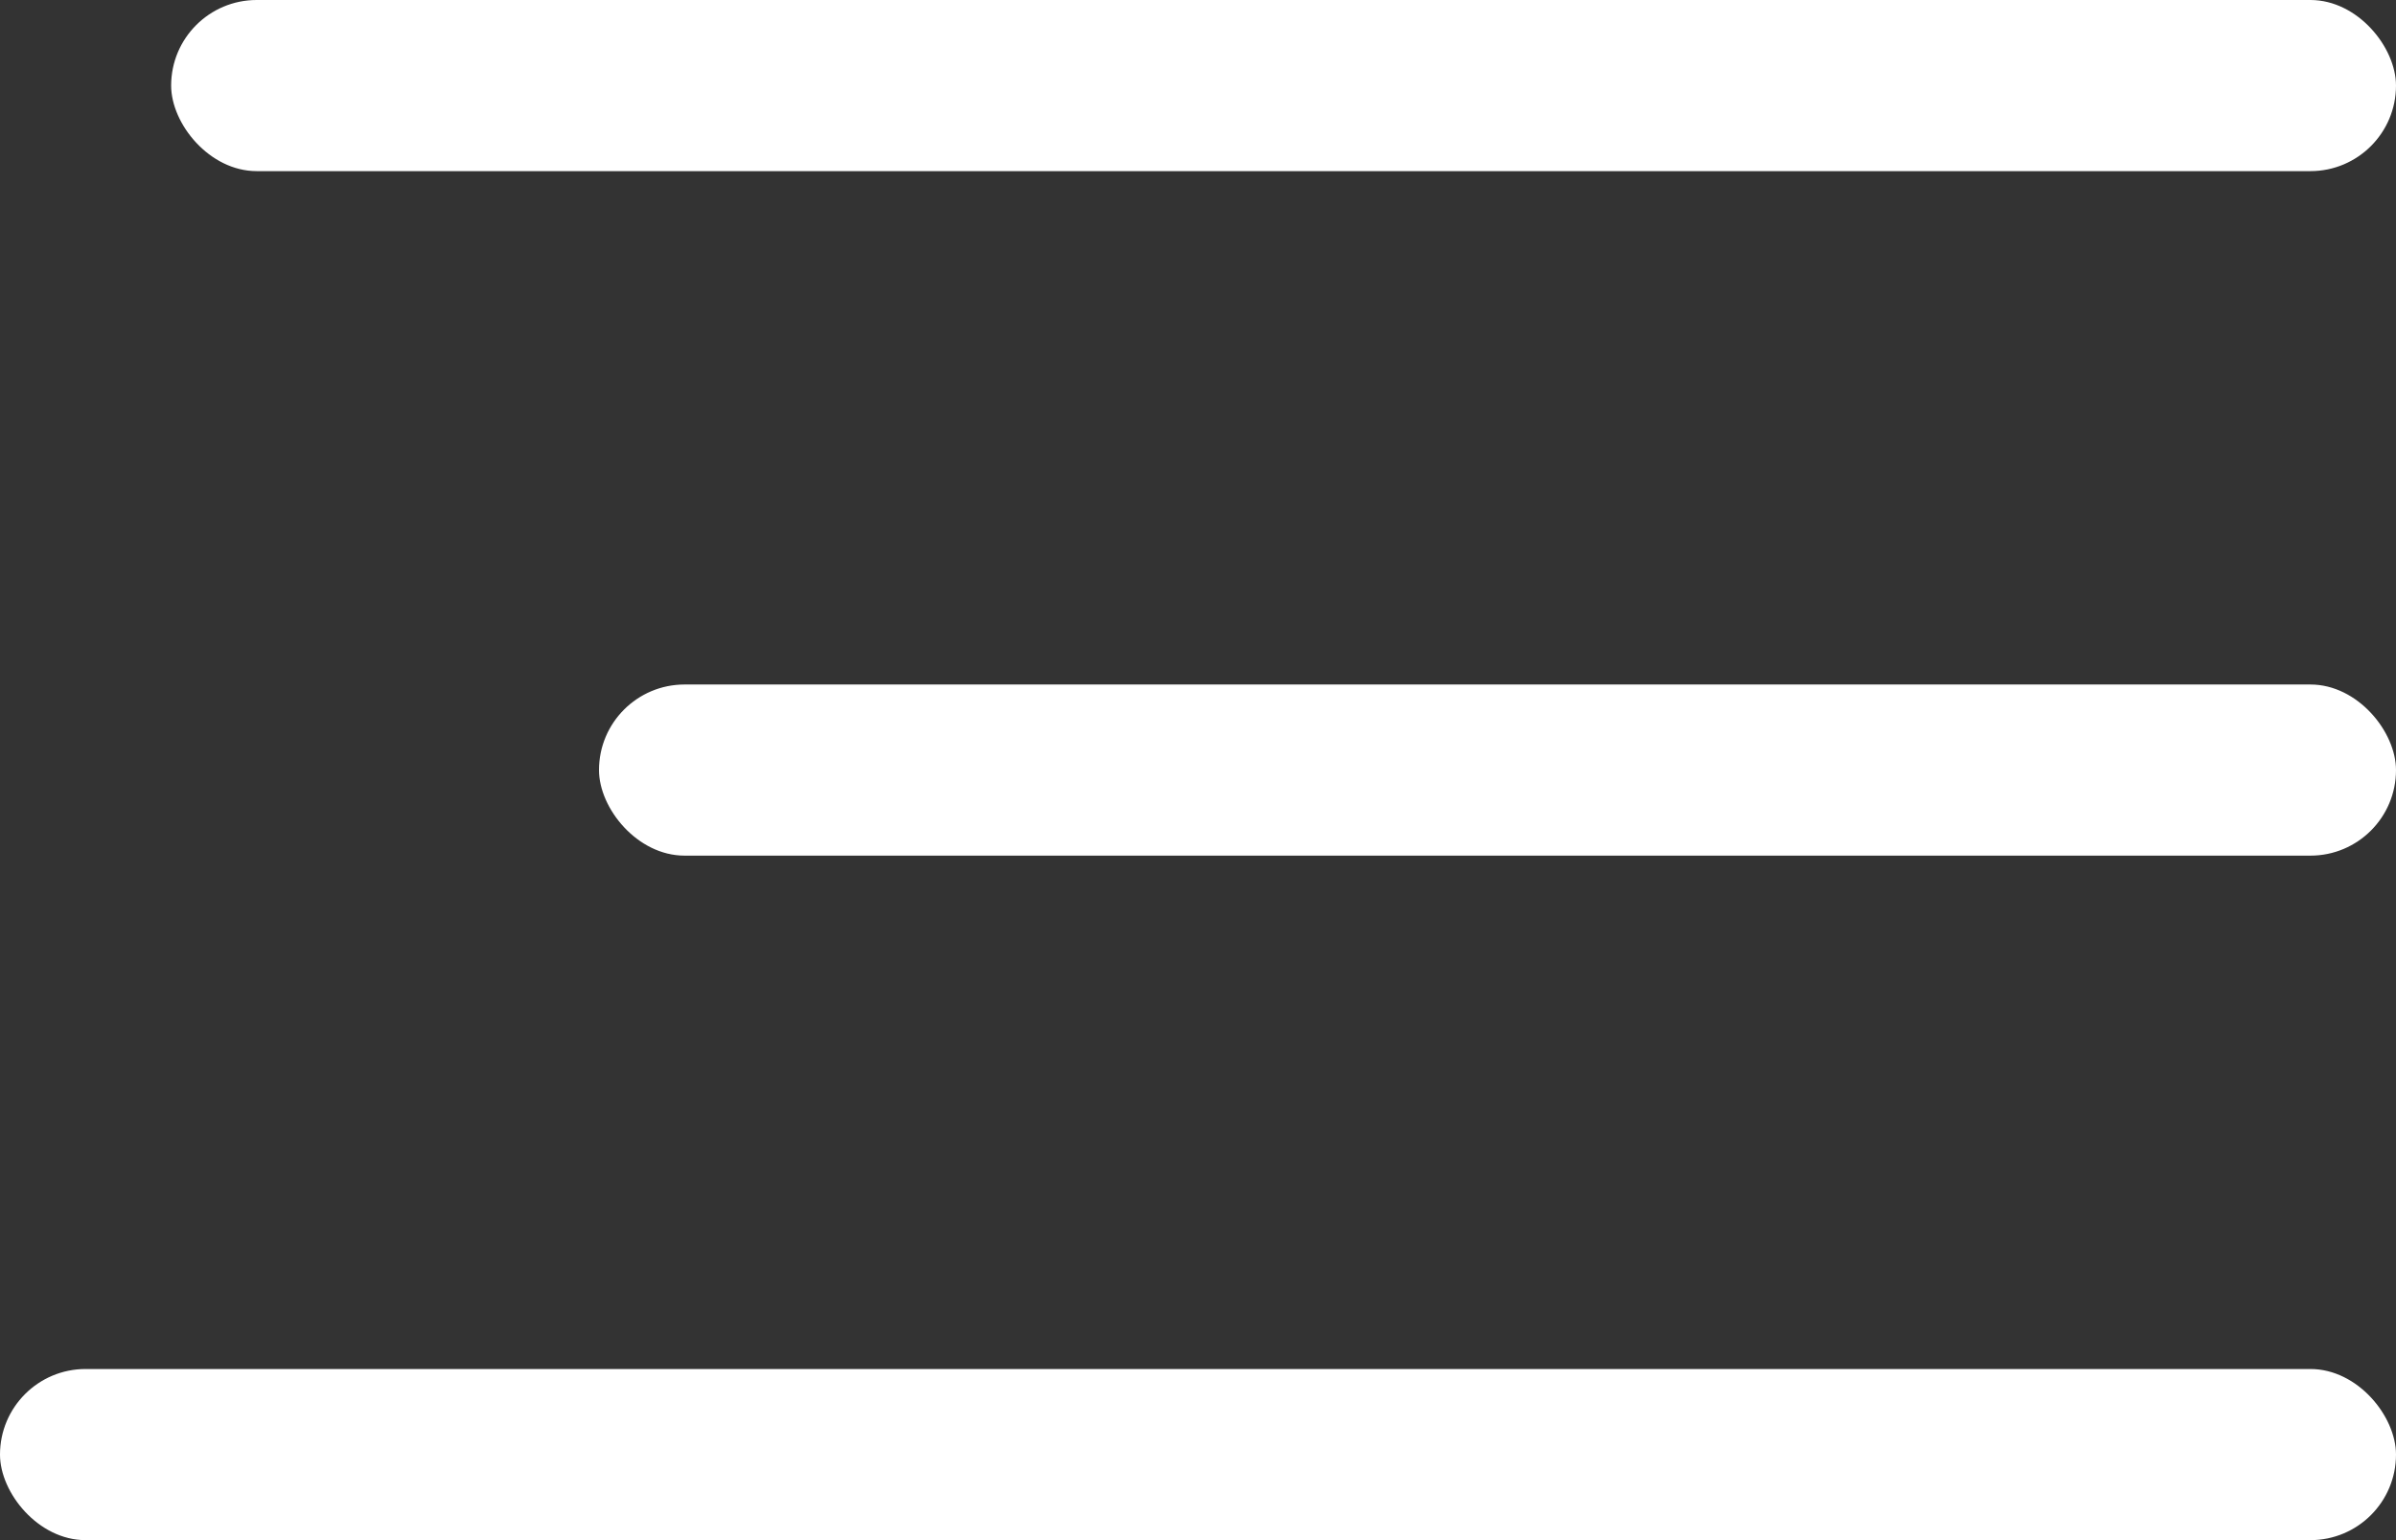 <svg xmlns="http://www.w3.org/2000/svg" width="28" height="18" viewBox="0 0 28 18">
  <rect x="0" y="0" width="28" height="18" fill="#333333" stroke="none"/>
  <g id="그룹_996" data-name="그룹 996" transform="translate(3612 1233)">
    <rect id="사각형_602" data-name="사각형 602" width="28" height="2" rx="1" transform="translate(-3612 -1217)" fill="#fff"/>
    <rect id="사각형_601" data-name="사각형 601" width="21" height="2" rx="1" transform="translate(-3605 -1225)" fill="#fff"/>
    <rect id="사각형_600" data-name="사각형 600" width="26" height="2" rx="1" transform="translate(-3610 -1233)" fill="#fff"/>
  </g>
</svg>
